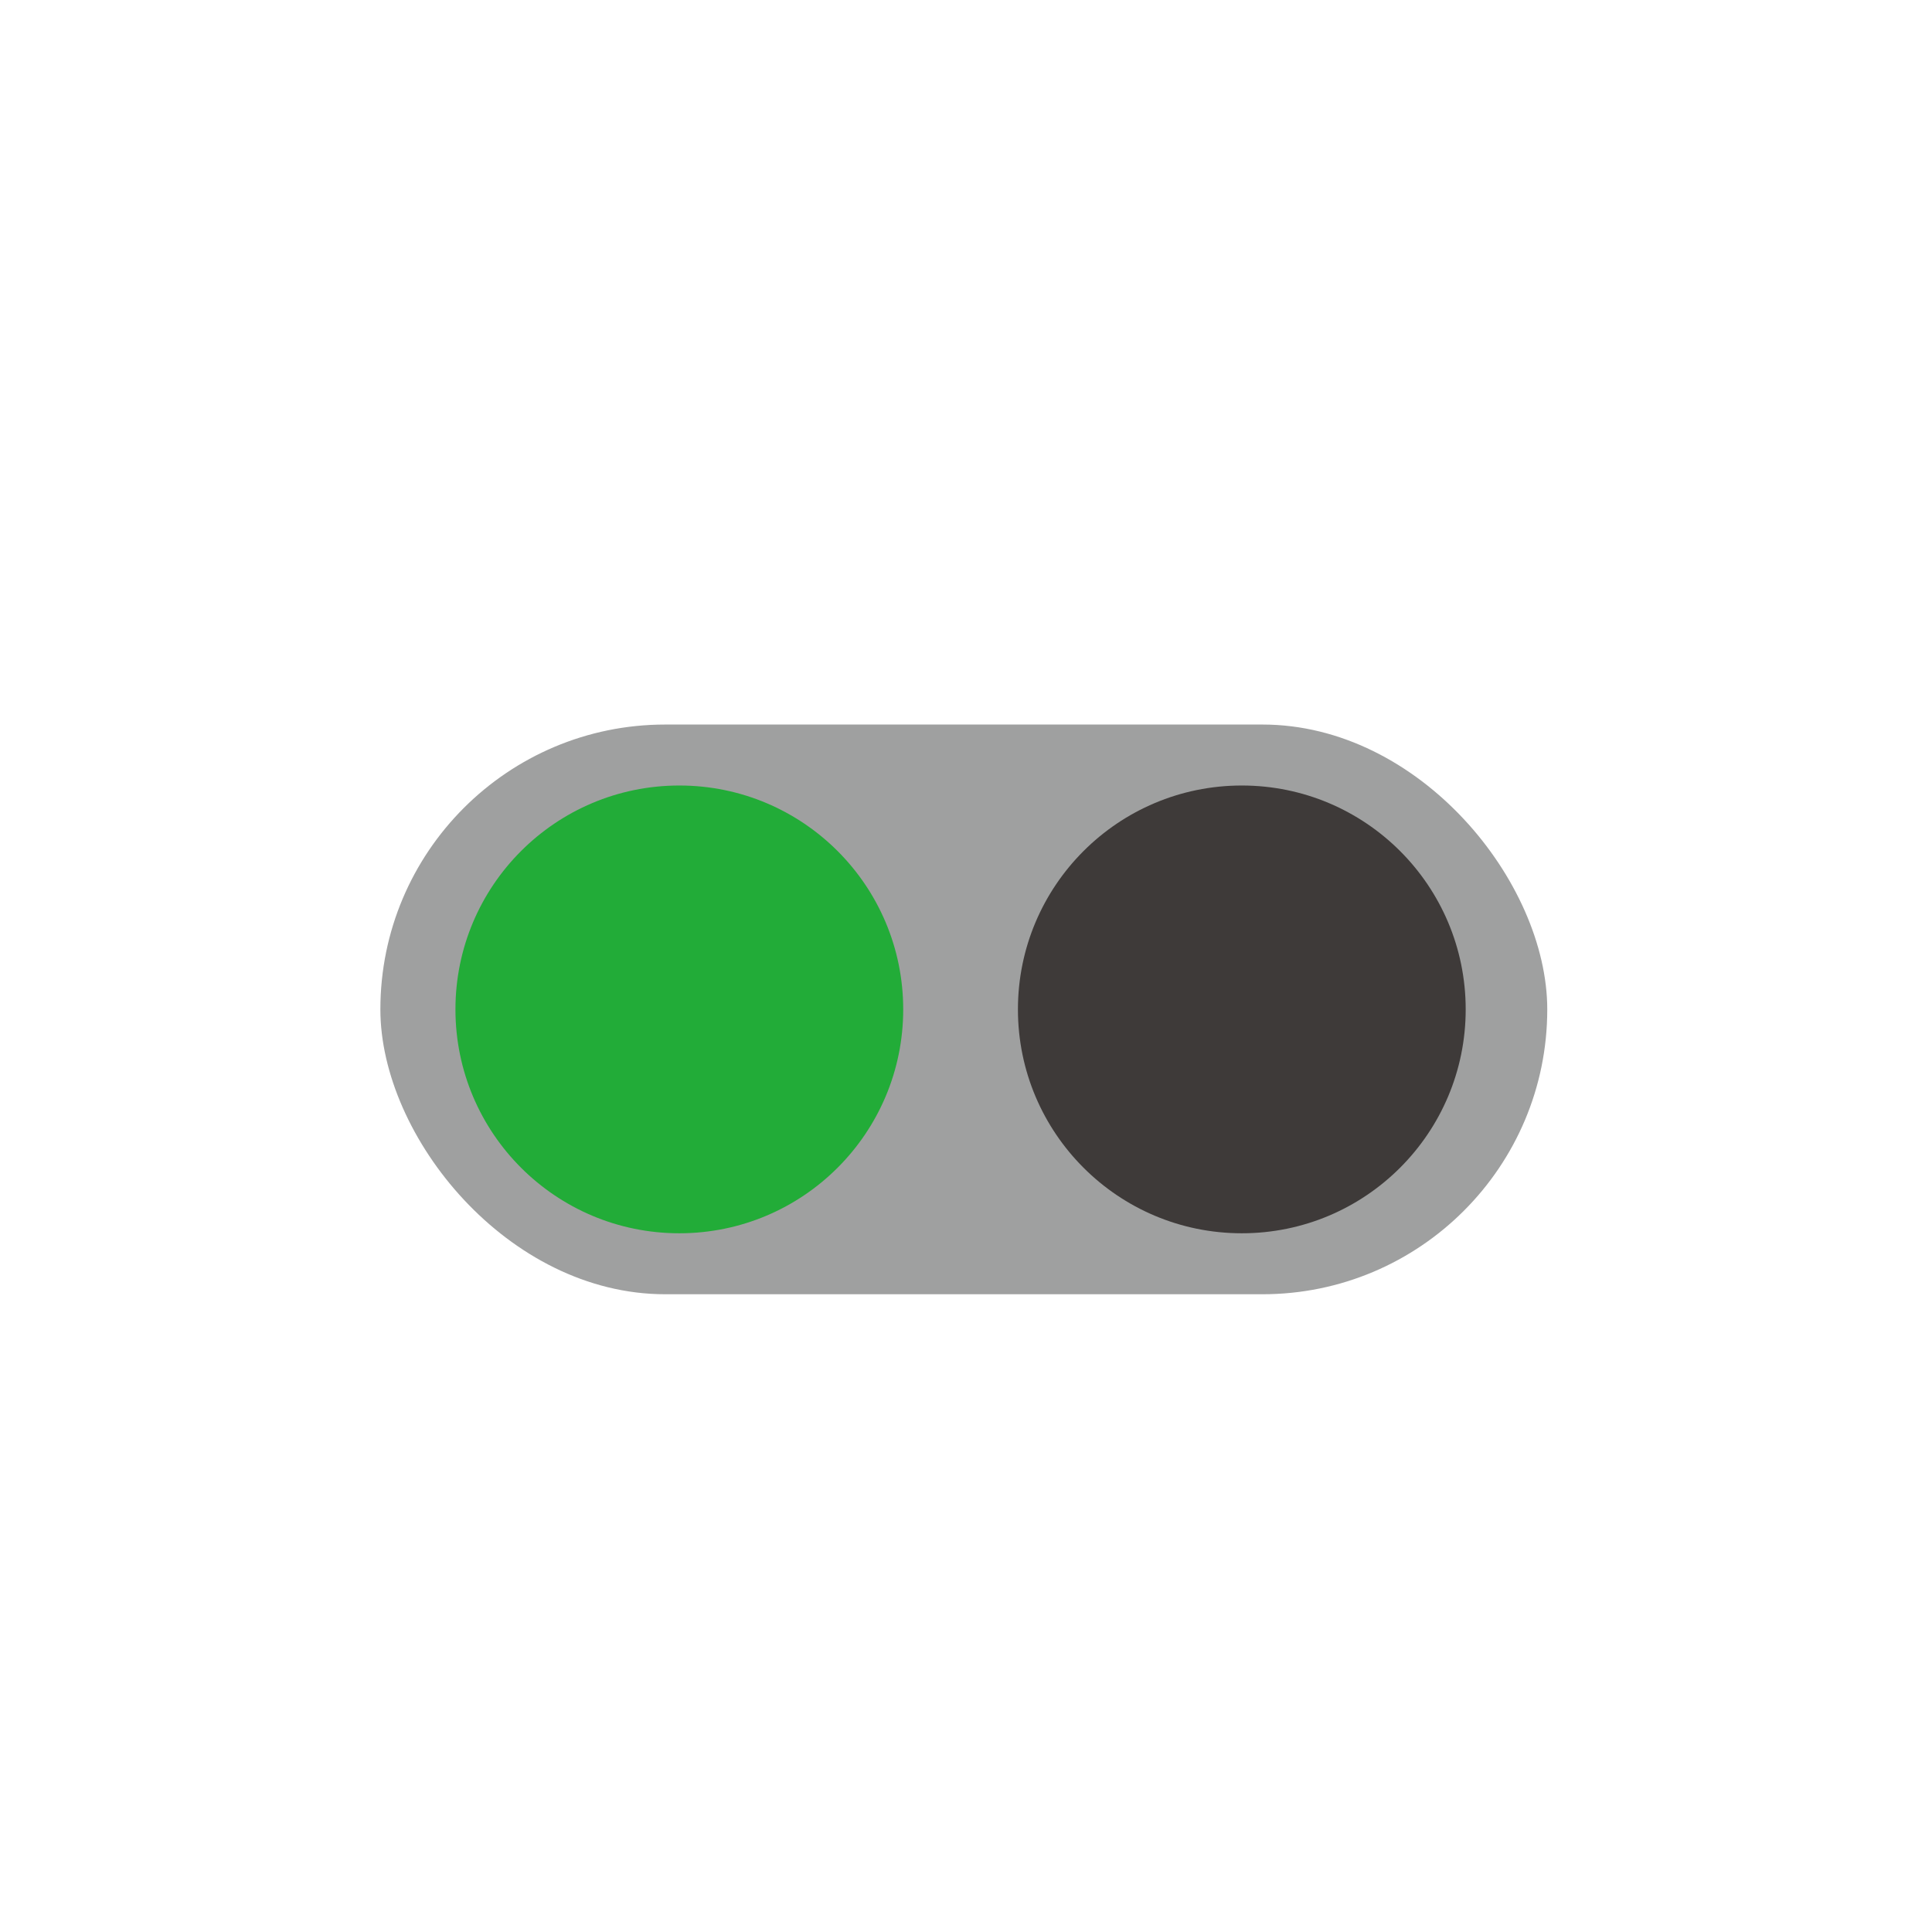 <?xml version="1.0" encoding="UTF-8"?><svg id="_レイヤー_1" xmlns="http://www.w3.org/2000/svg" viewBox="0 0 500 500"><defs><style>.cls-1{fill:#22ac38;}.cls-2{fill:#3e3a39;}.cls-3{fill:#9fa0a0;}</style></defs><rect class="cls-3" x="98.44" y="187.51" width="301.99" height="147.44" rx="73.72" ry="73.72"/><circle class="cls-1" cx="175.81" cy="261.23" r="57.94"/><circle class="cls-2" cx="321.38" cy="261.23" r="57.94"/></svg>